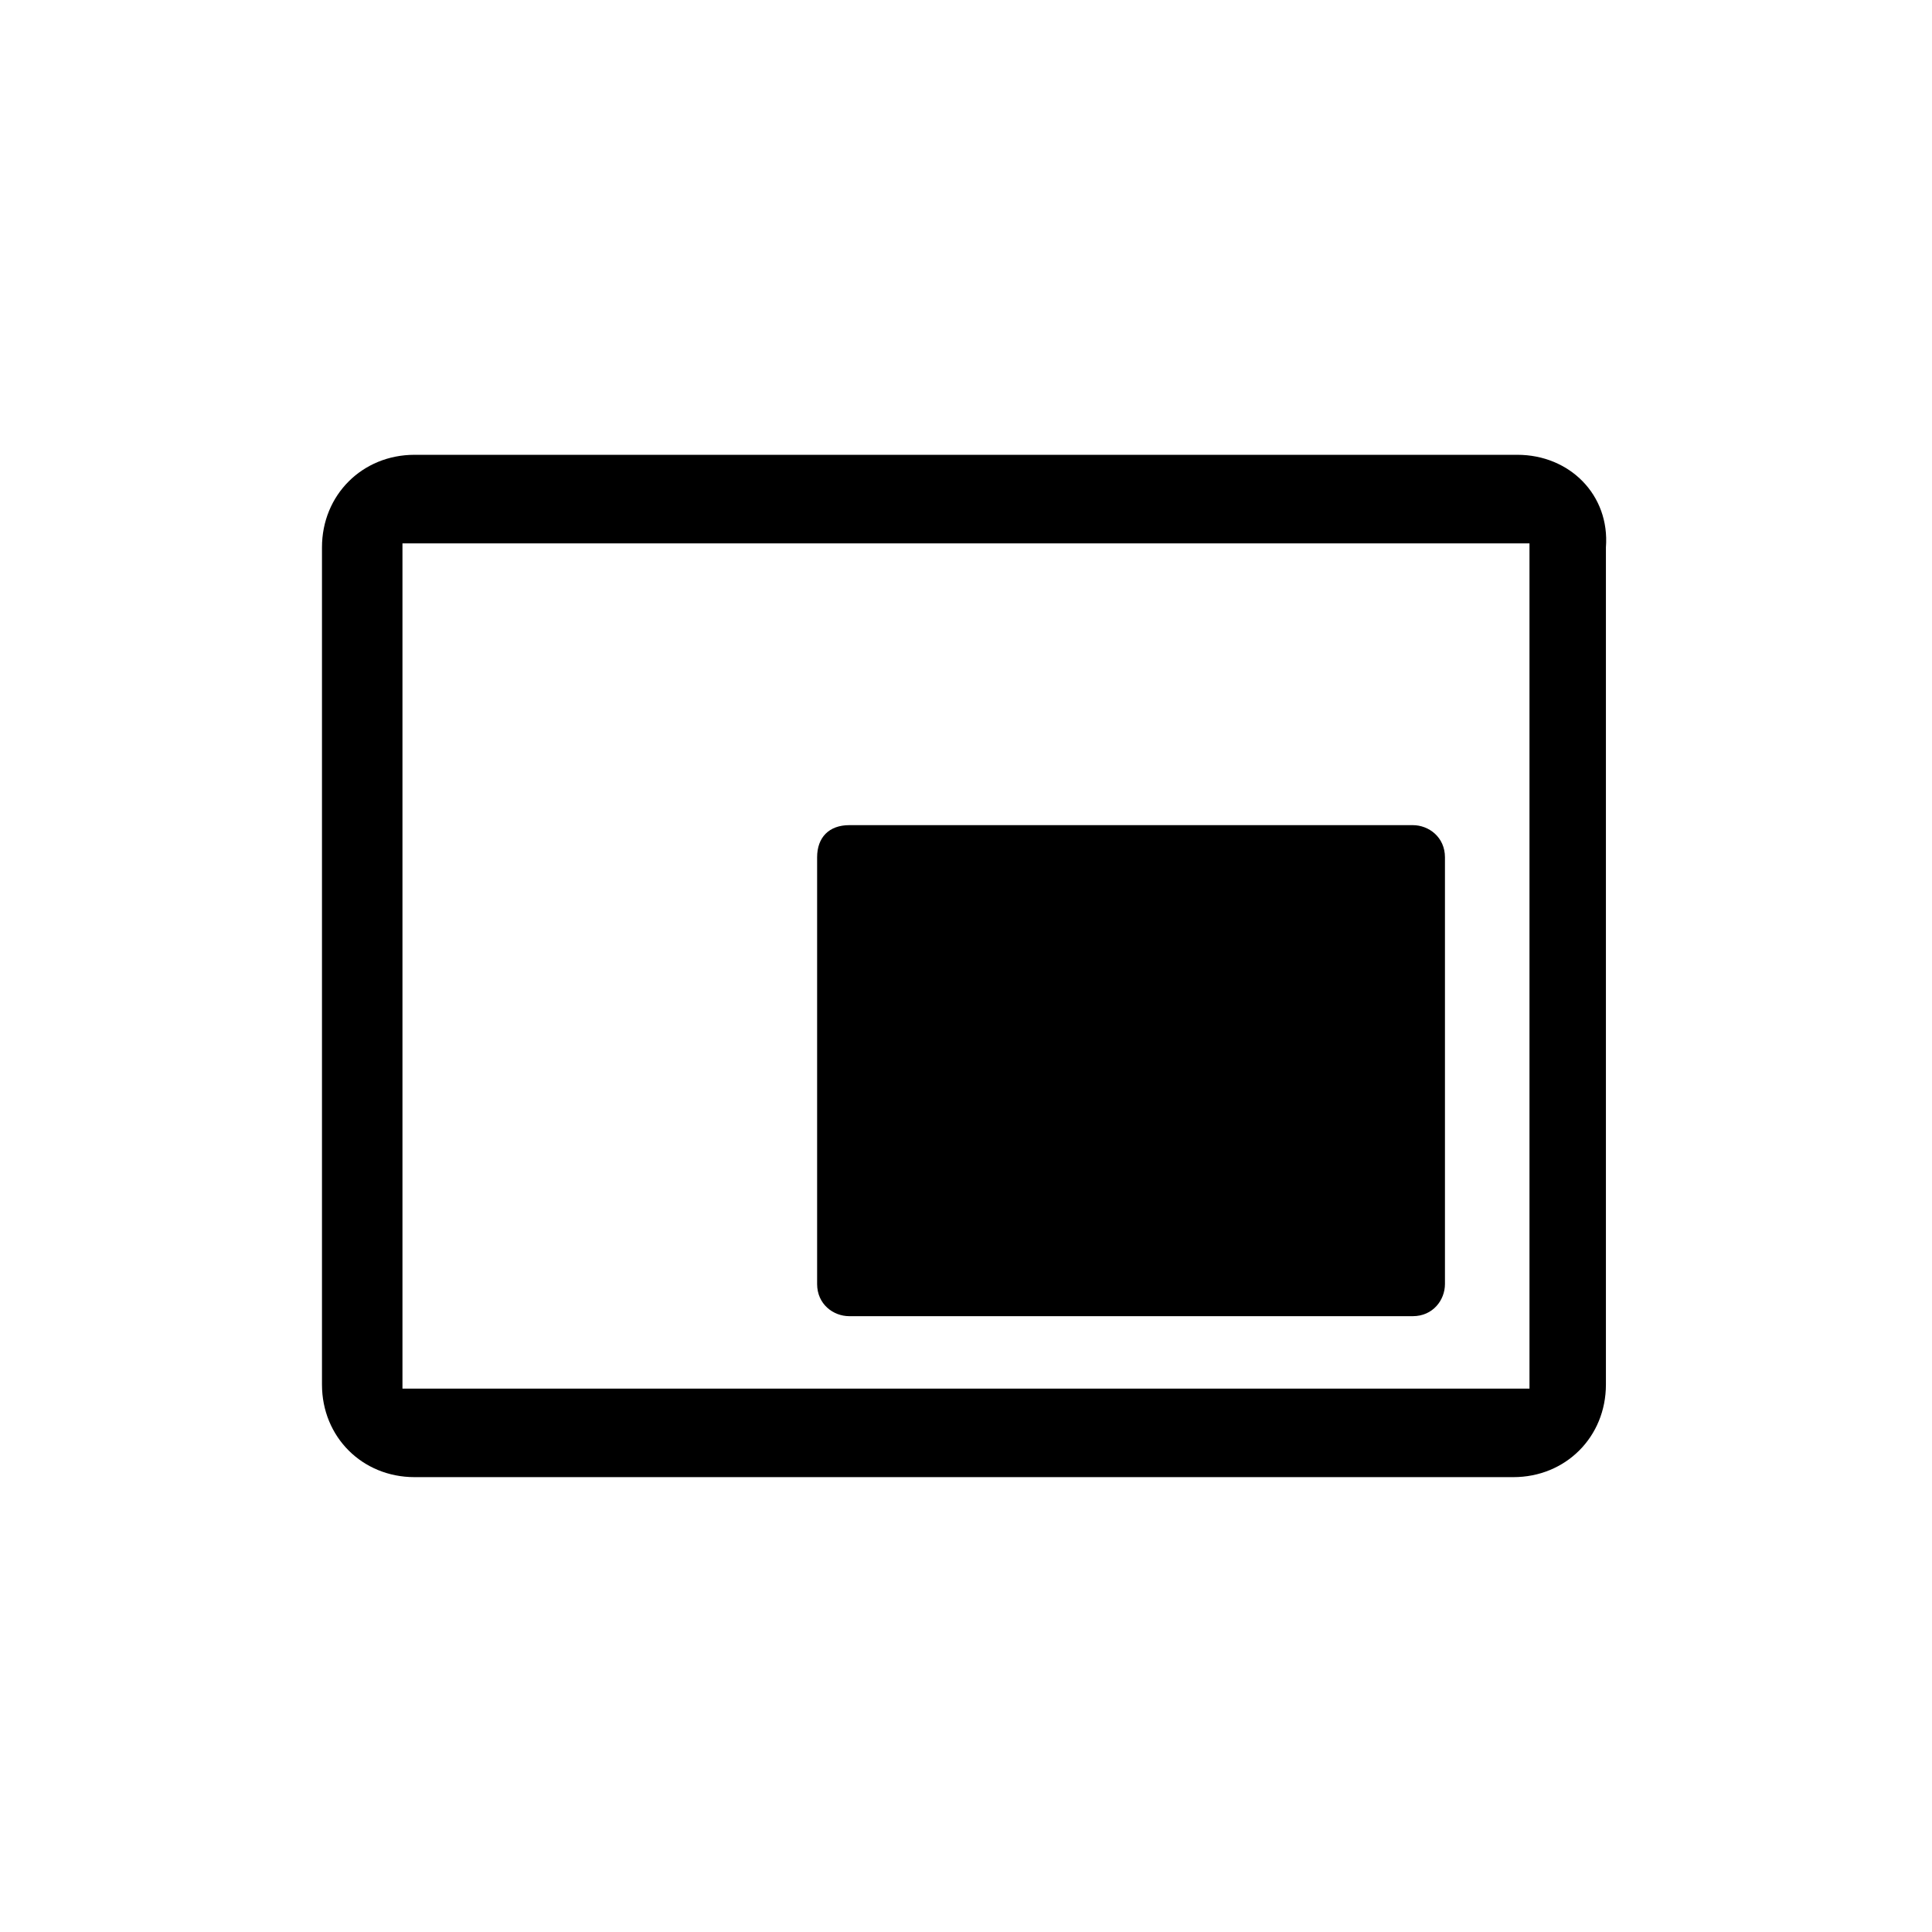 <!-- Generated by IcoMoon.io -->
<svg version="1.1" xmlns="http://www.w3.org/2000/svg" width="32" height="32" viewBox="0 0 32 32">
<title>Icon-Pip</title>
<path d="M14.067 13.667h9.333c0.267 0 0.533 0.2 0.533 0.533v7.067c0 0.267-0.2 0.533-0.533 0.533h-9.333c-0.267 0-0.533-0.2-0.533-0.533v-7.067c0-0.333 0.2-0.533 0.533-0.533z"></path>
<path d="M25.133 7.533h-18.267c-0.867 0-1.533 0.667-1.533 1.533v13.867c0 0.867 0.667 1.533 1.533 1.533h18.2c0.867 0 1.533-0.667 1.533-1.533v-13.867c0.067-0.867-0.6-1.533-1.467-1.533zM25.333 23h-18.667v-14h18.667v14z"></path>
</svg>
